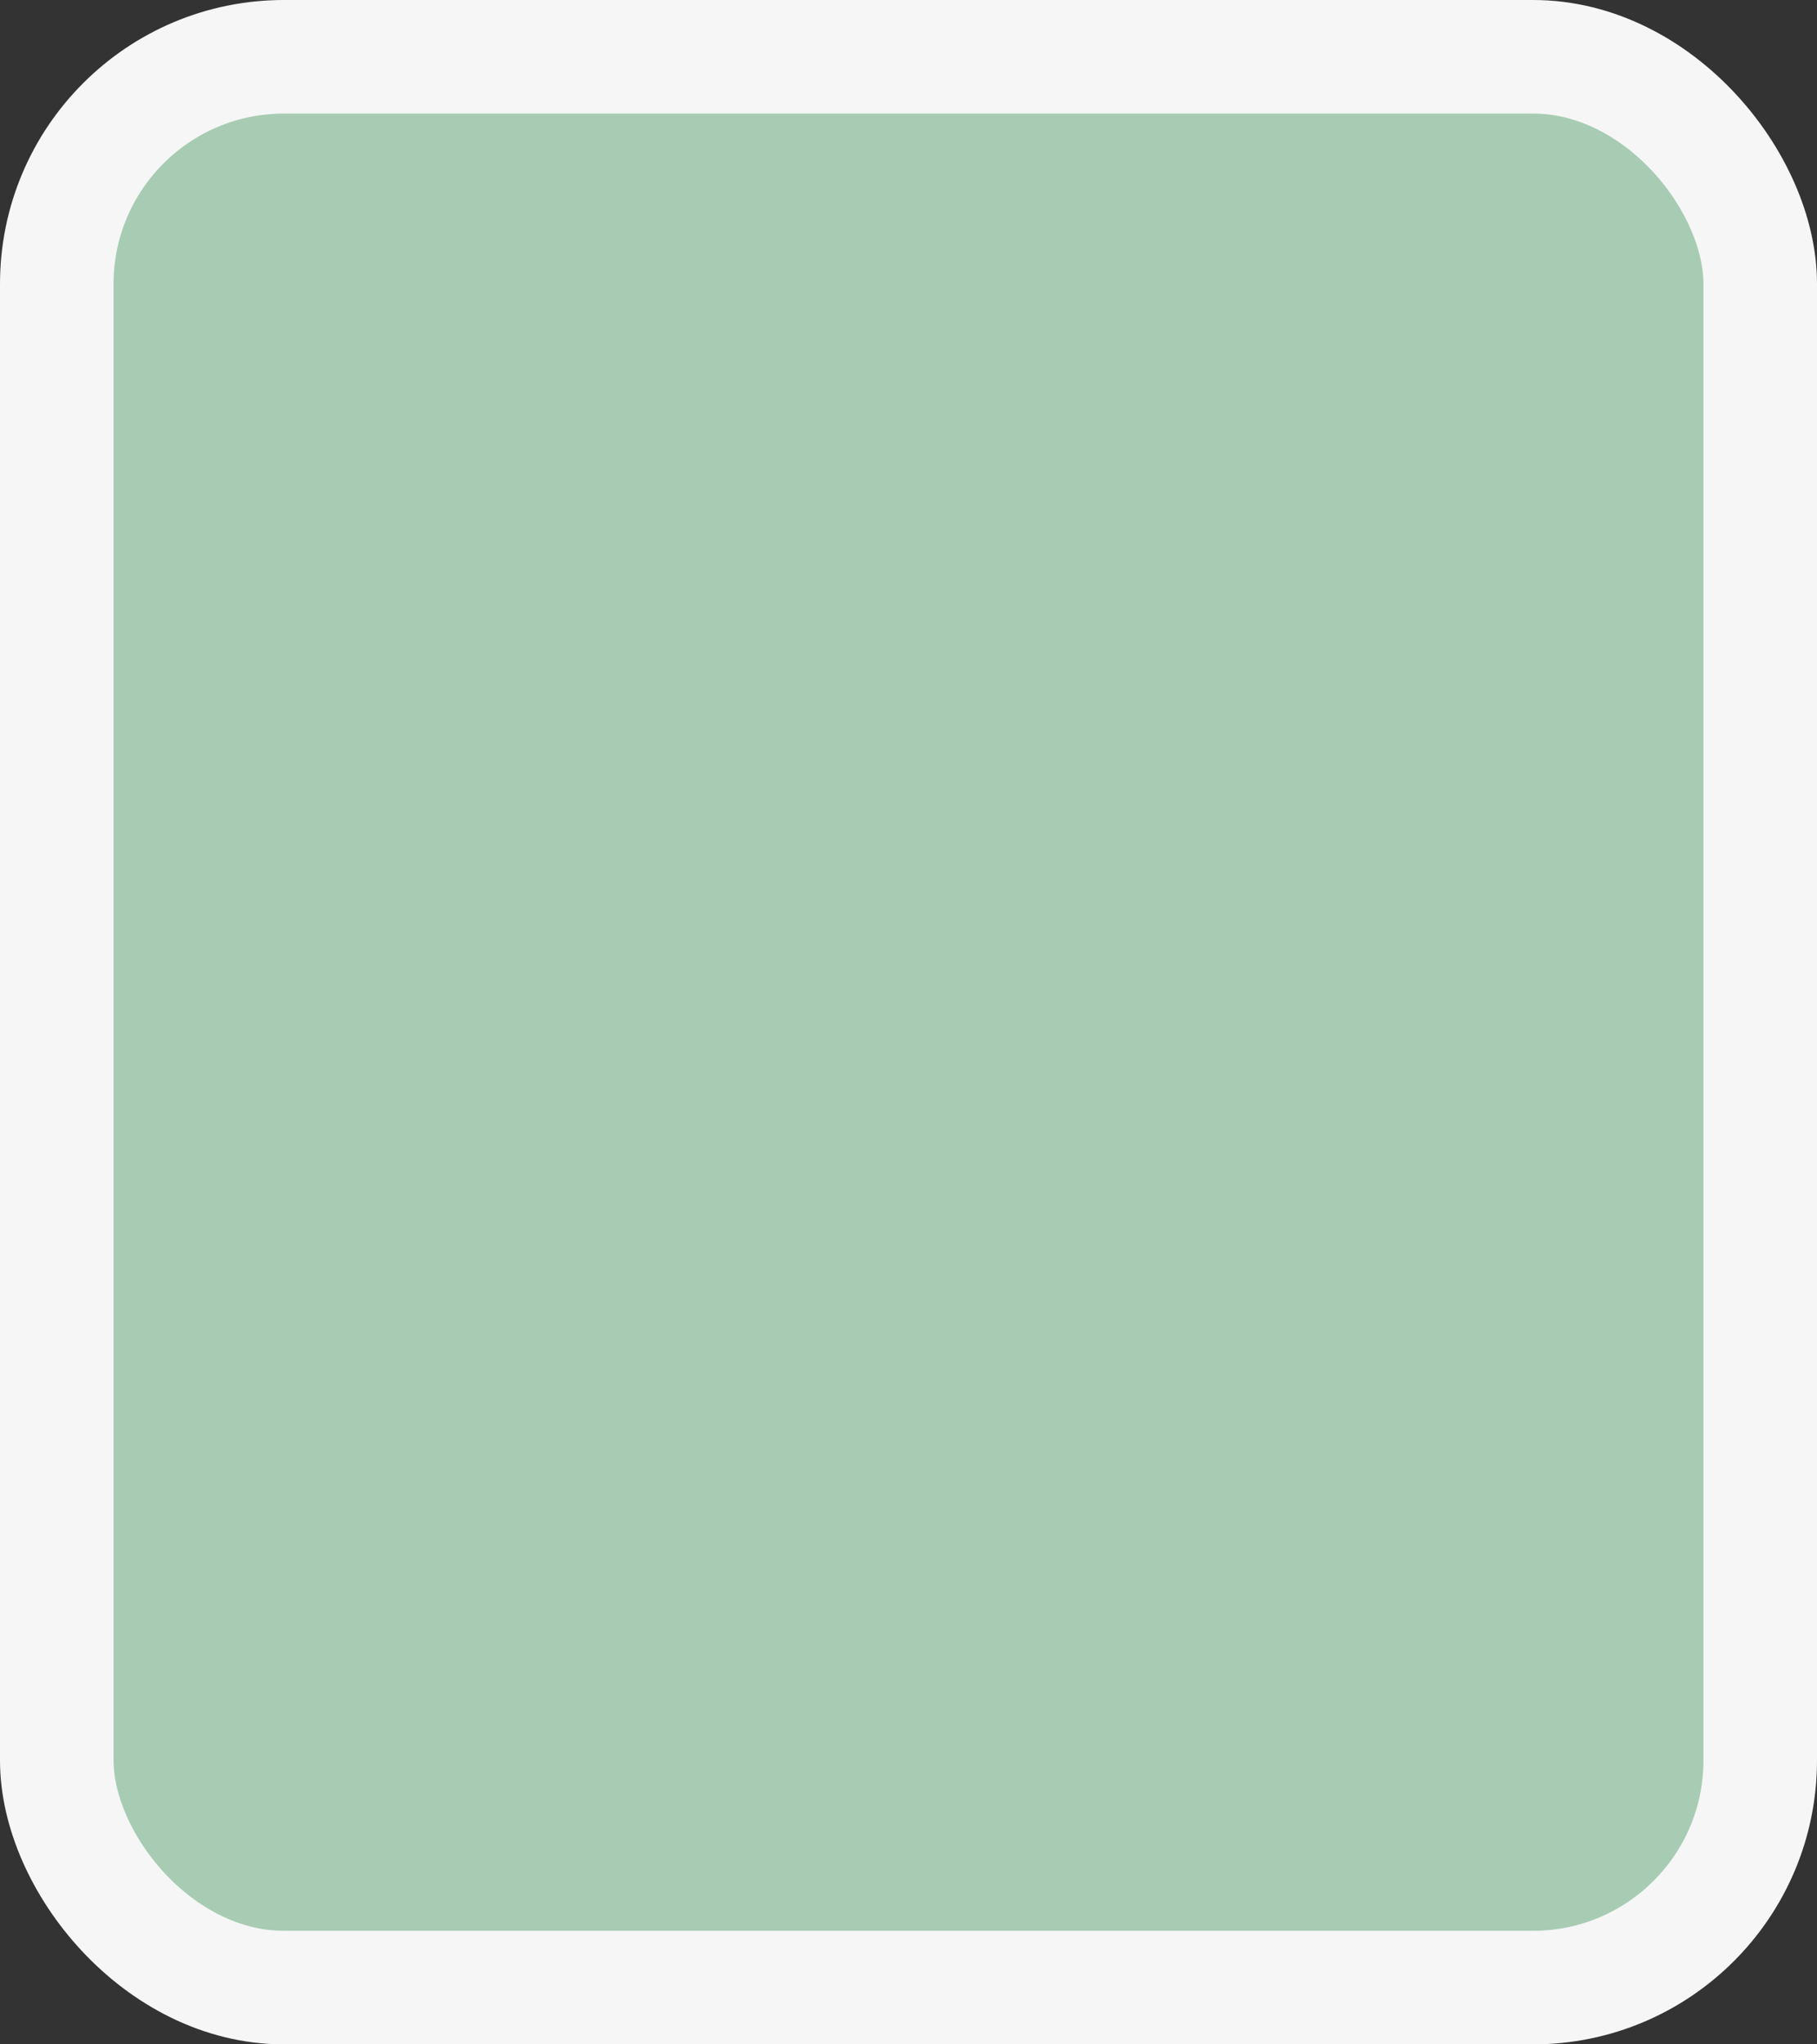 <?xml version='1.0' encoding='utf-8'?>
<svg xmlns="http://www.w3.org/2000/svg" width="100%" height="100%" viewBox="0 0 16 18">
  <rect x="0" y="0" width="16" height="18" fill="#333333" stroke="none"/>
  <rect x="0.5" y="0.5" width="15" height="17" rx="2" ry="2" id="shield" style="fill:#a7ccb3;stroke:#f6f6f6;stroke-width:1;"/>
</svg>
